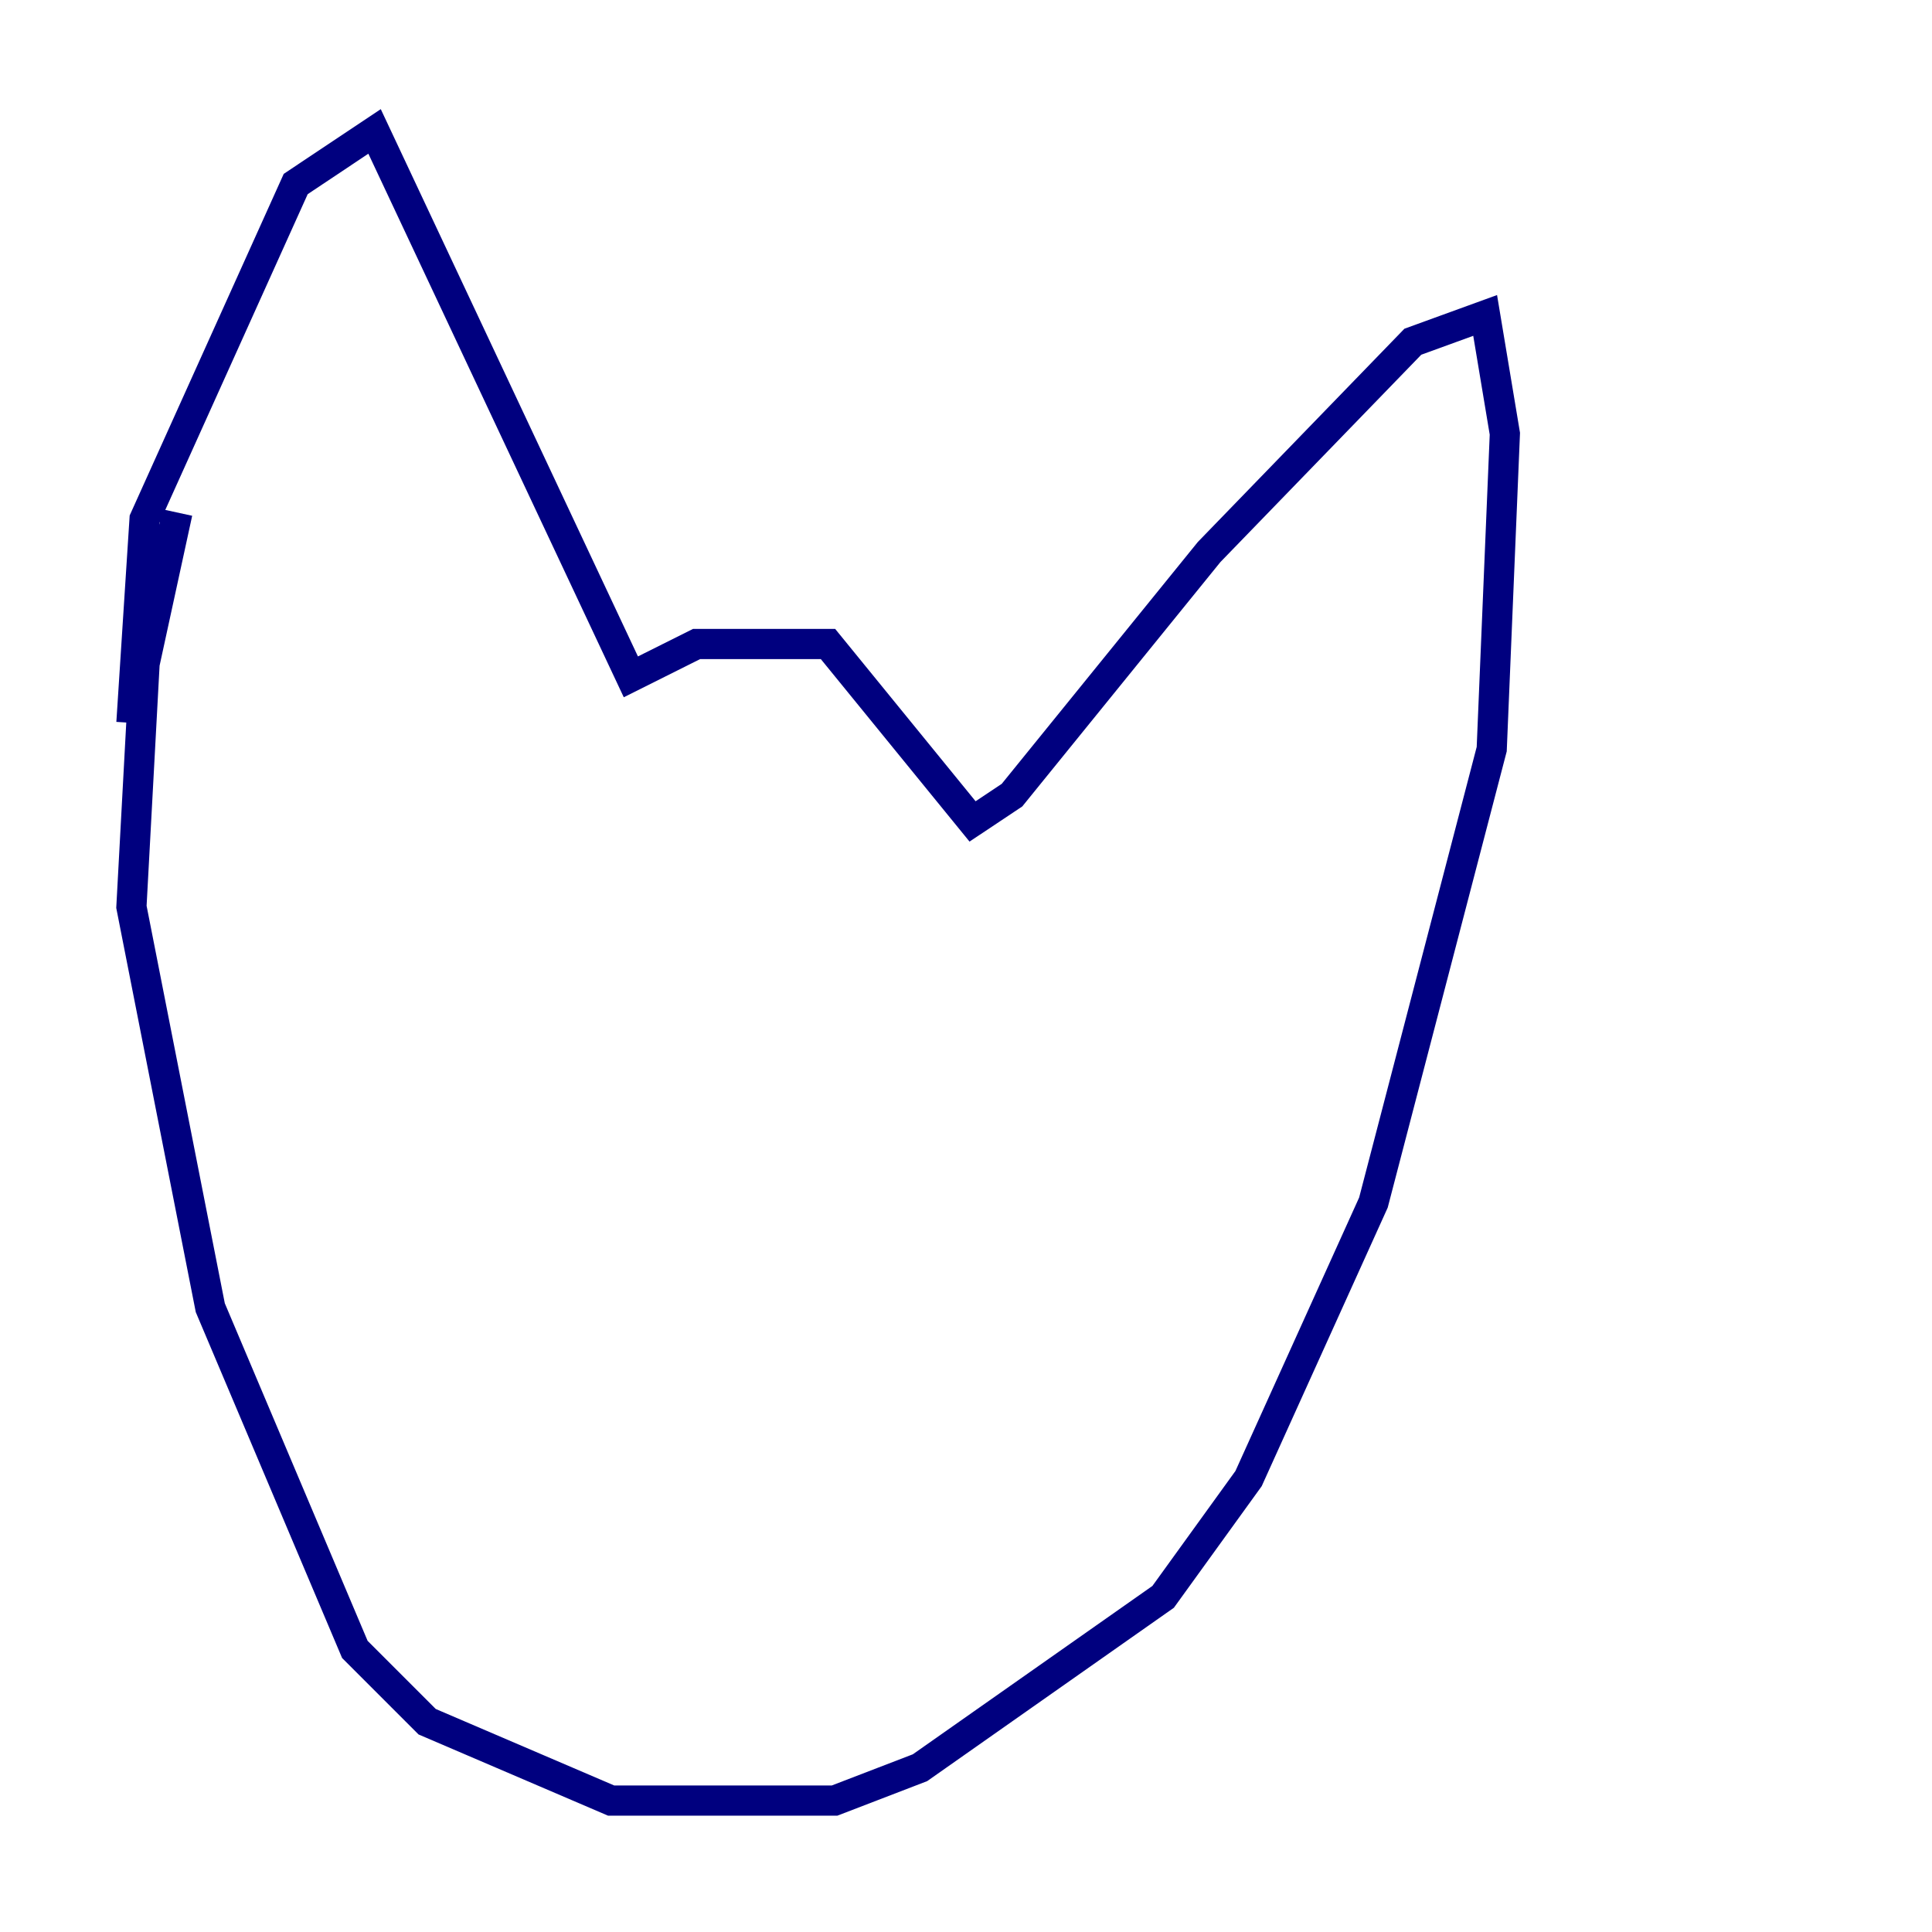 <?xml version="1.0" encoding="utf-8" ?>
<svg baseProfile="tiny" height="128" version="1.2" viewBox="0,0,128,128" width="128" xmlns="http://www.w3.org/2000/svg" xmlns:ev="http://www.w3.org/2001/xml-events" xmlns:xlink="http://www.w3.org/1999/xlink"><defs /><polyline fill="none" points="11.755,33.959 9.578,43.973 8.707,60.082 13.932,86.639 23.51,109.279 28.299,114.068 40.49,119.293 55.292,119.293 60.952,117.116 77.061,105.796 82.721,97.959 90.993,79.674 98.83,49.633 99.701,28.735 98.395,20.898 93.605,22.64 80.109,36.571 67.048,52.68 64.435,54.422 54.857,42.667 46.15,42.667 41.796,44.843 24.816,8.707 19.592,12.191 9.578,34.395 8.707,47.891" stroke="#00007f" stroke-width="2" /></svg>
